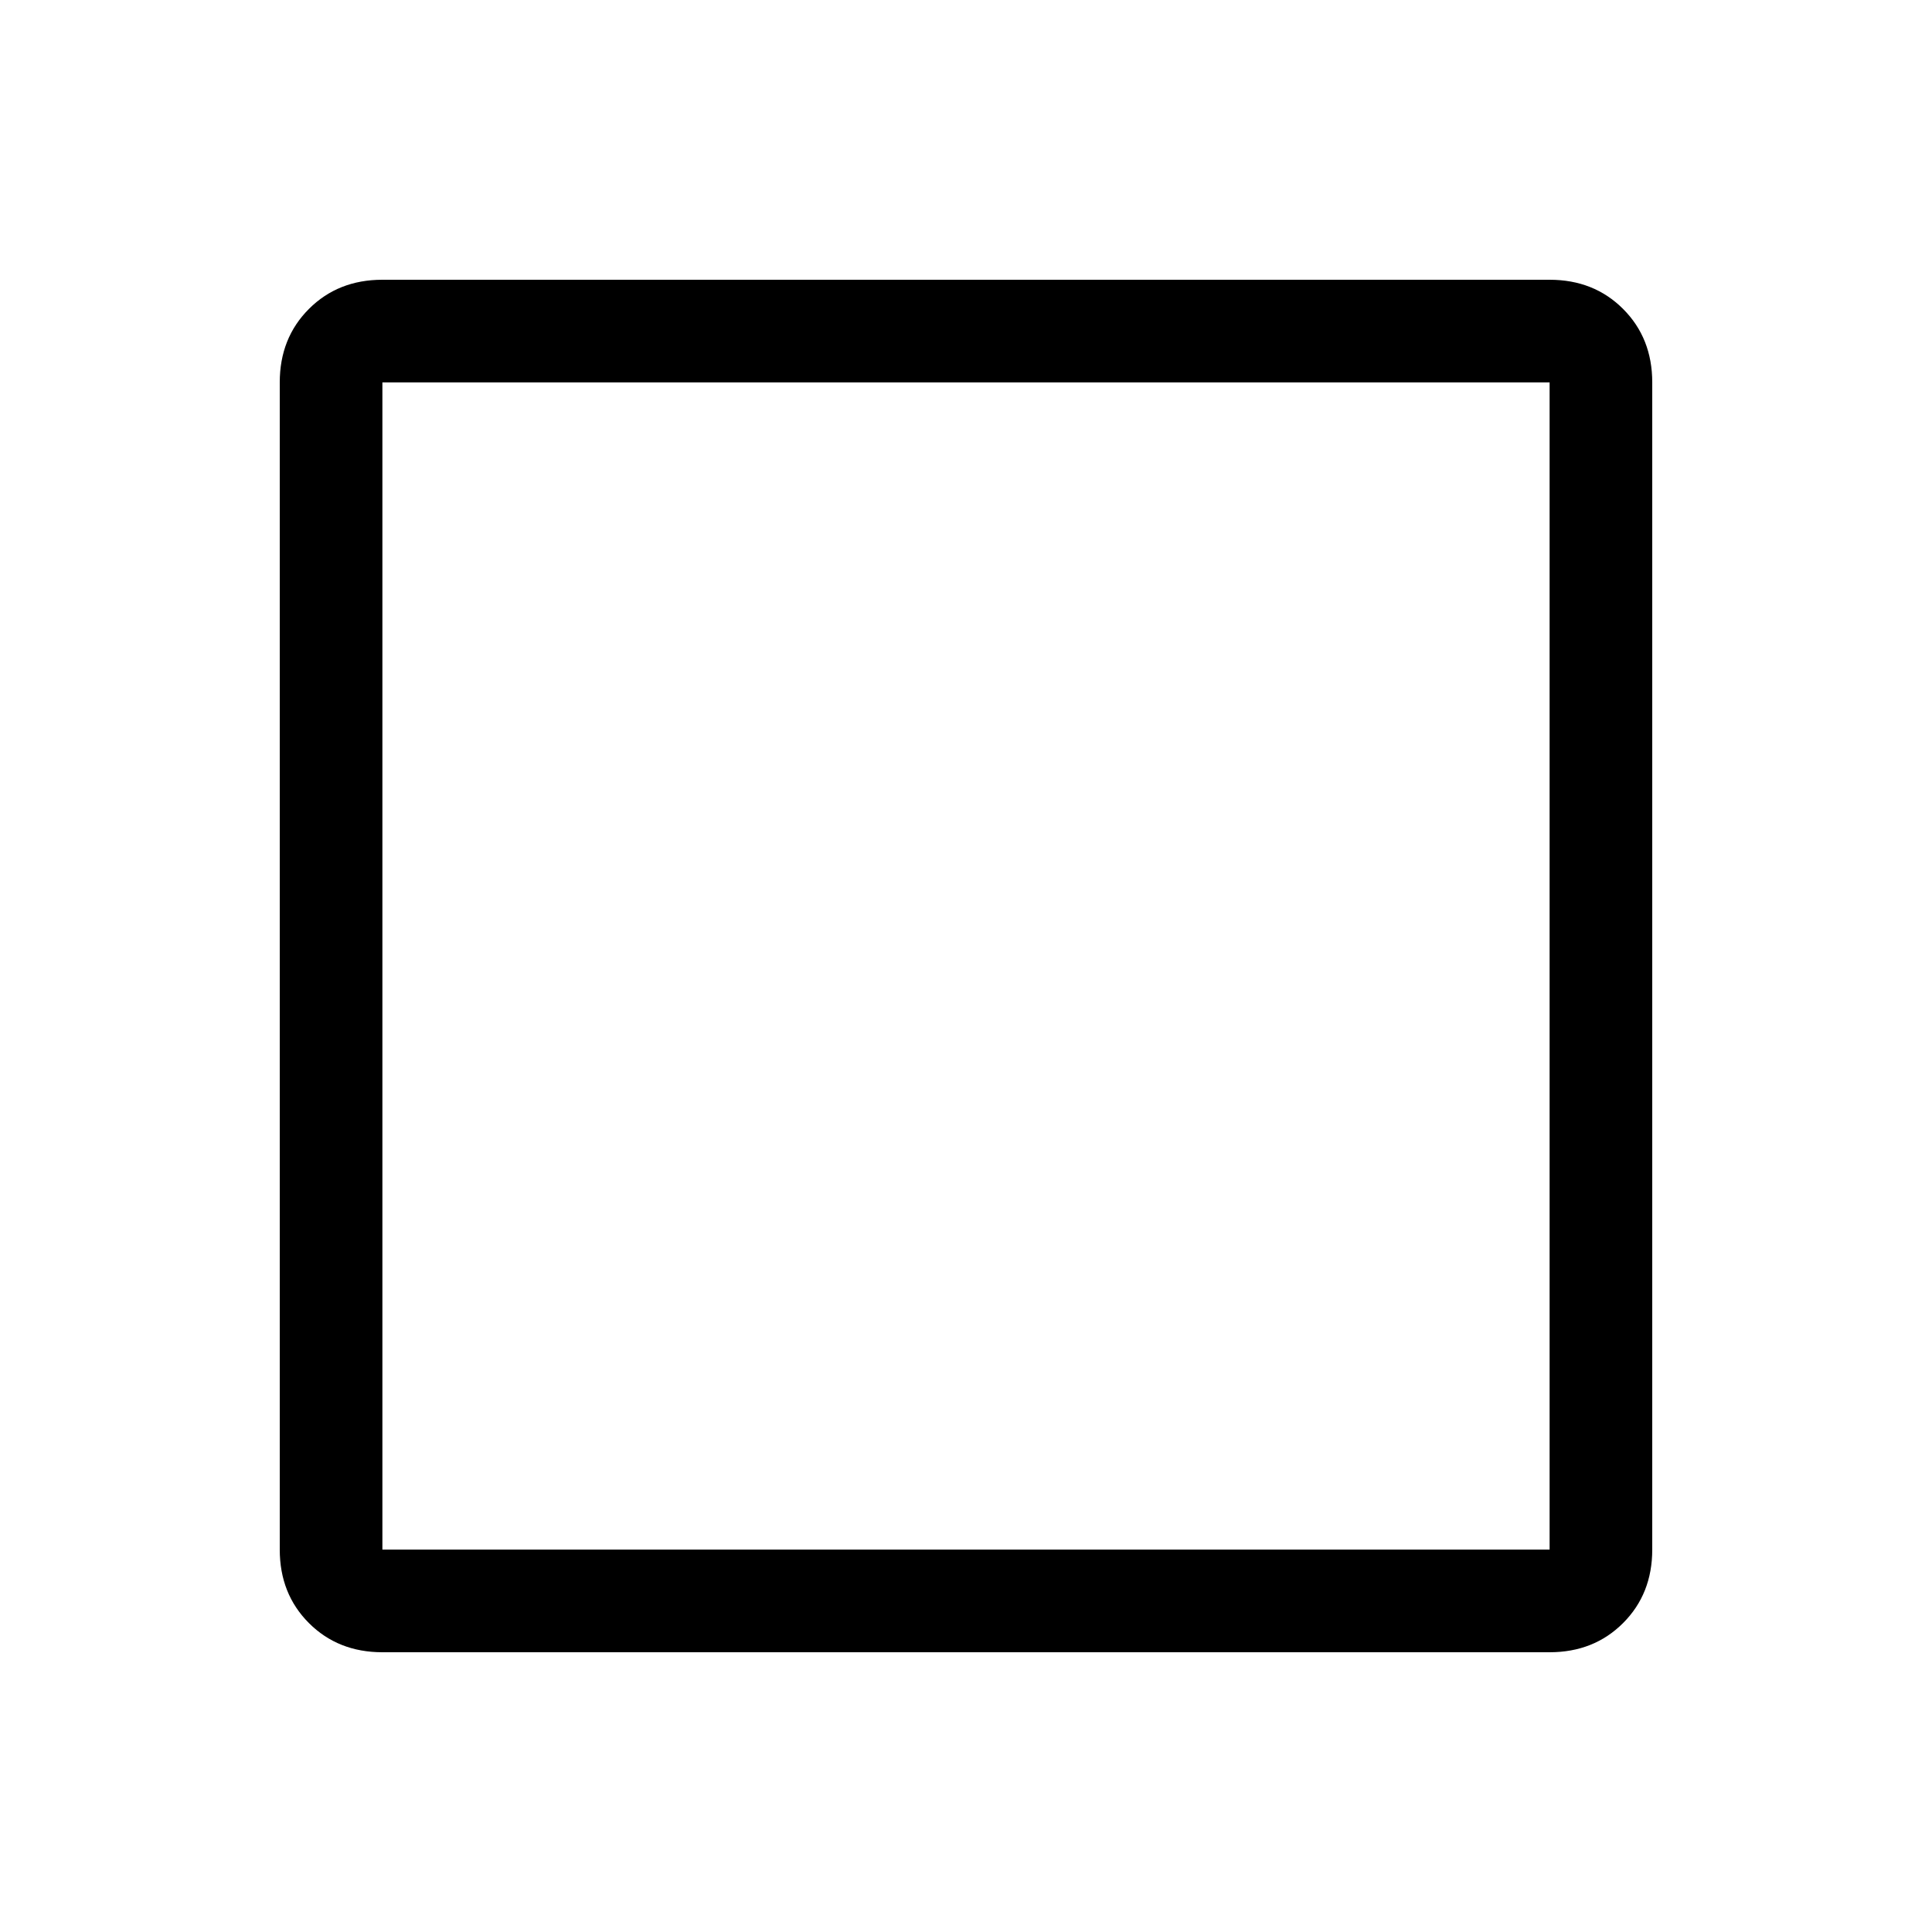 <svg xmlns="http://www.w3.org/2000/svg" height="40" width="40"><path d="M7.917 34.208q-.917 0-1.521-.604-.604-.604-.604-1.521V7.917q0-.917.604-1.521.604-.604 1.521-.604h24.166q.917 0 1.521.604.604.604.604 1.521v24.166q0 .917-.604 1.521-.604.604-1.521.604Zm0-2.125h24.166V7.917H7.917Zm0 0V7.917v24.166Z"/></svg>